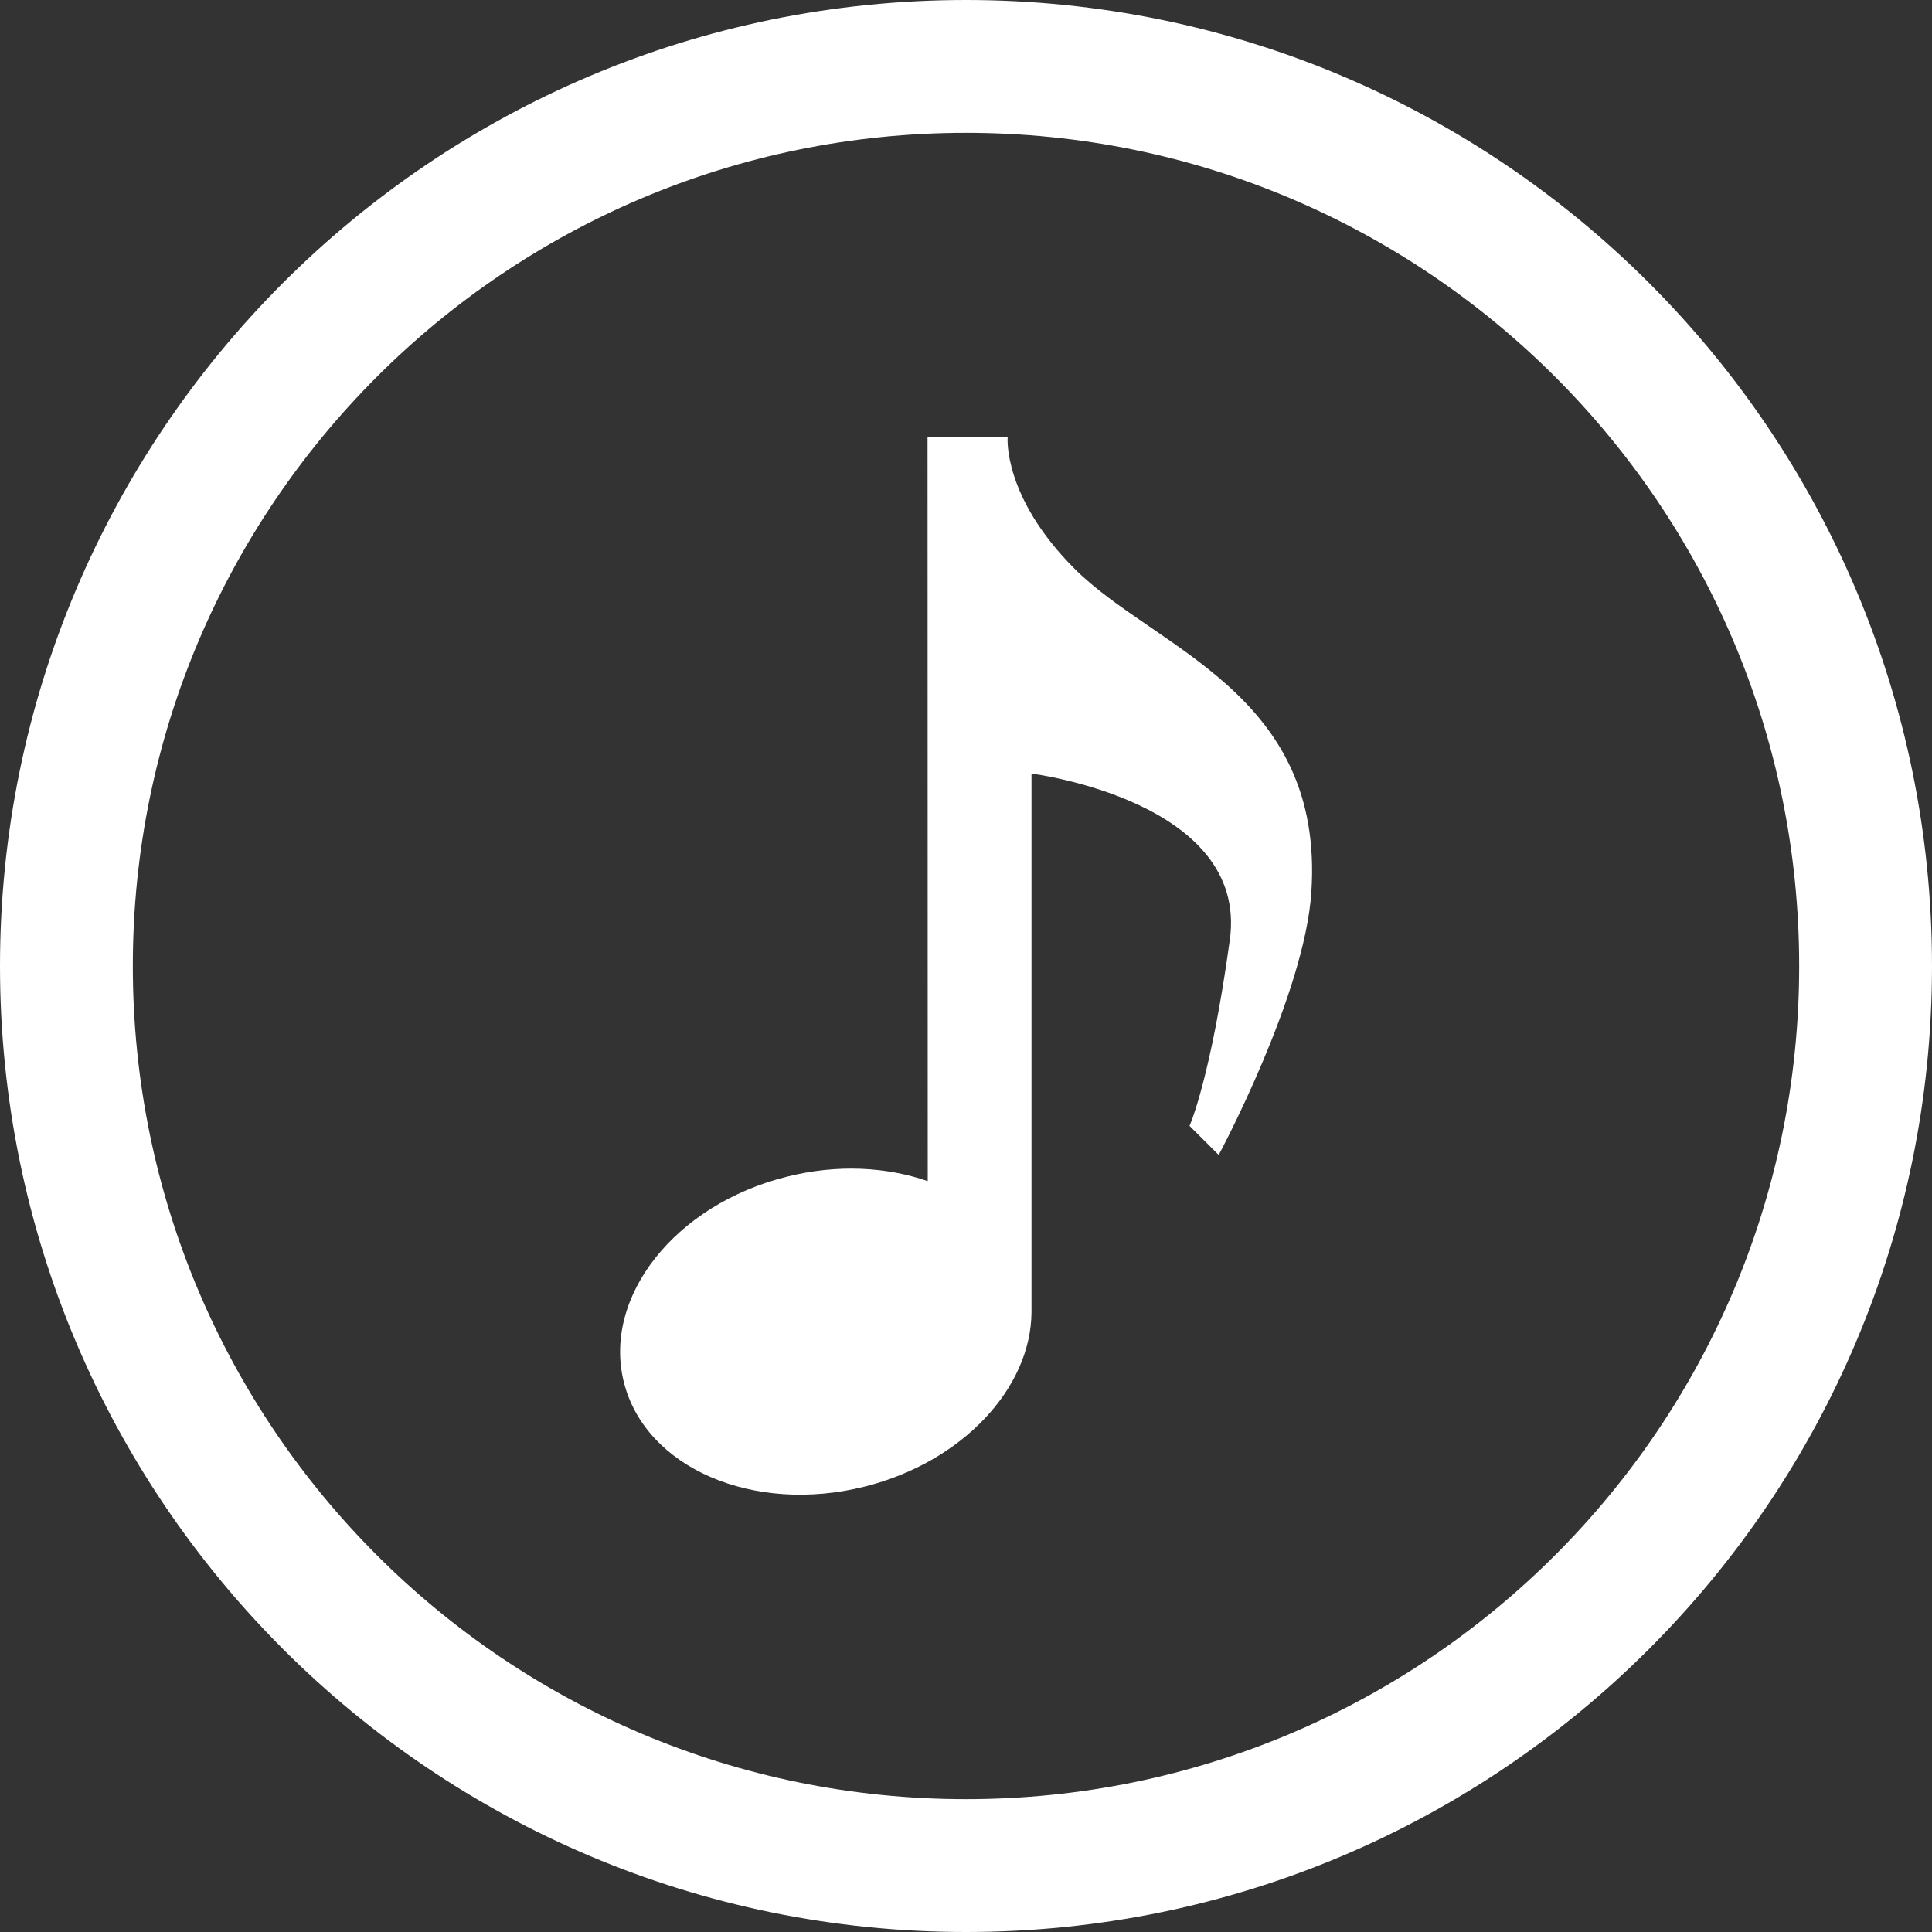 <?xml version="1.0" encoding="utf-8"?>
<!-- Generator: Adobe Illustrator 16.2.1, SVG Export Plug-In . SVG Version: 6.00 Build 0)  -->
<!DOCTYPE svg PUBLIC "-//W3C//DTD SVG 1.1//EN" "http://www.w3.org/Graphics/SVG/1.1/DTD/svg11.dtd">
<svg version="1.1" id="Layer_1" xmlns="http://www.w3.org/2000/svg" xmlns:xlink="http://www.w3.org/1999/xlink" x="0px" y="0px"
	 width="20px" height="20px" viewBox="0 0 20 20" enable-background="new 0 0 20 20" xml:space="preserve">
<rect x="0" y="0" width="20" height="20" fill="#333333" stroke="none"/>
<path fill="#FFFFFF" d="M10,0C4.478,0,0,4.477,0,10c0,5.521,4.478,10,10,10s10-4.479,10-10C20,4.477,15.522,0,10,0z M10,18.625
	c-4.764,0-8.625-3.861-8.625-8.625c0-4.764,3.861-8.625,8.625-8.625S18.625,5.236,18.625,10C18.625,14.764,14.762,18.625,10,18.625z
	"/>
<path fill="#FFFFFF" d="M11.124,5.888c-0.745-0.746-0.693-1.36-0.693-1.36L9.602,4.527l0.002,7.7
	c-0.426-0.148-0.938-0.177-1.458-0.046c-1.154,0.287-1.91,1.24-1.688,2.127c0.222,0.886,1.338,1.371,2.494,1.081
	c1.014-0.255,1.721-1.021,1.726-1.805V8.008c0,0,2.252,0.283,2.053,1.722c-0.198,1.439-0.417,1.925-0.417,1.925l0.302,0.301
	c0,0,0.889-1.655,0.959-2.719C13.713,7.172,11.956,6.719,11.124,5.888"/>
</svg>
